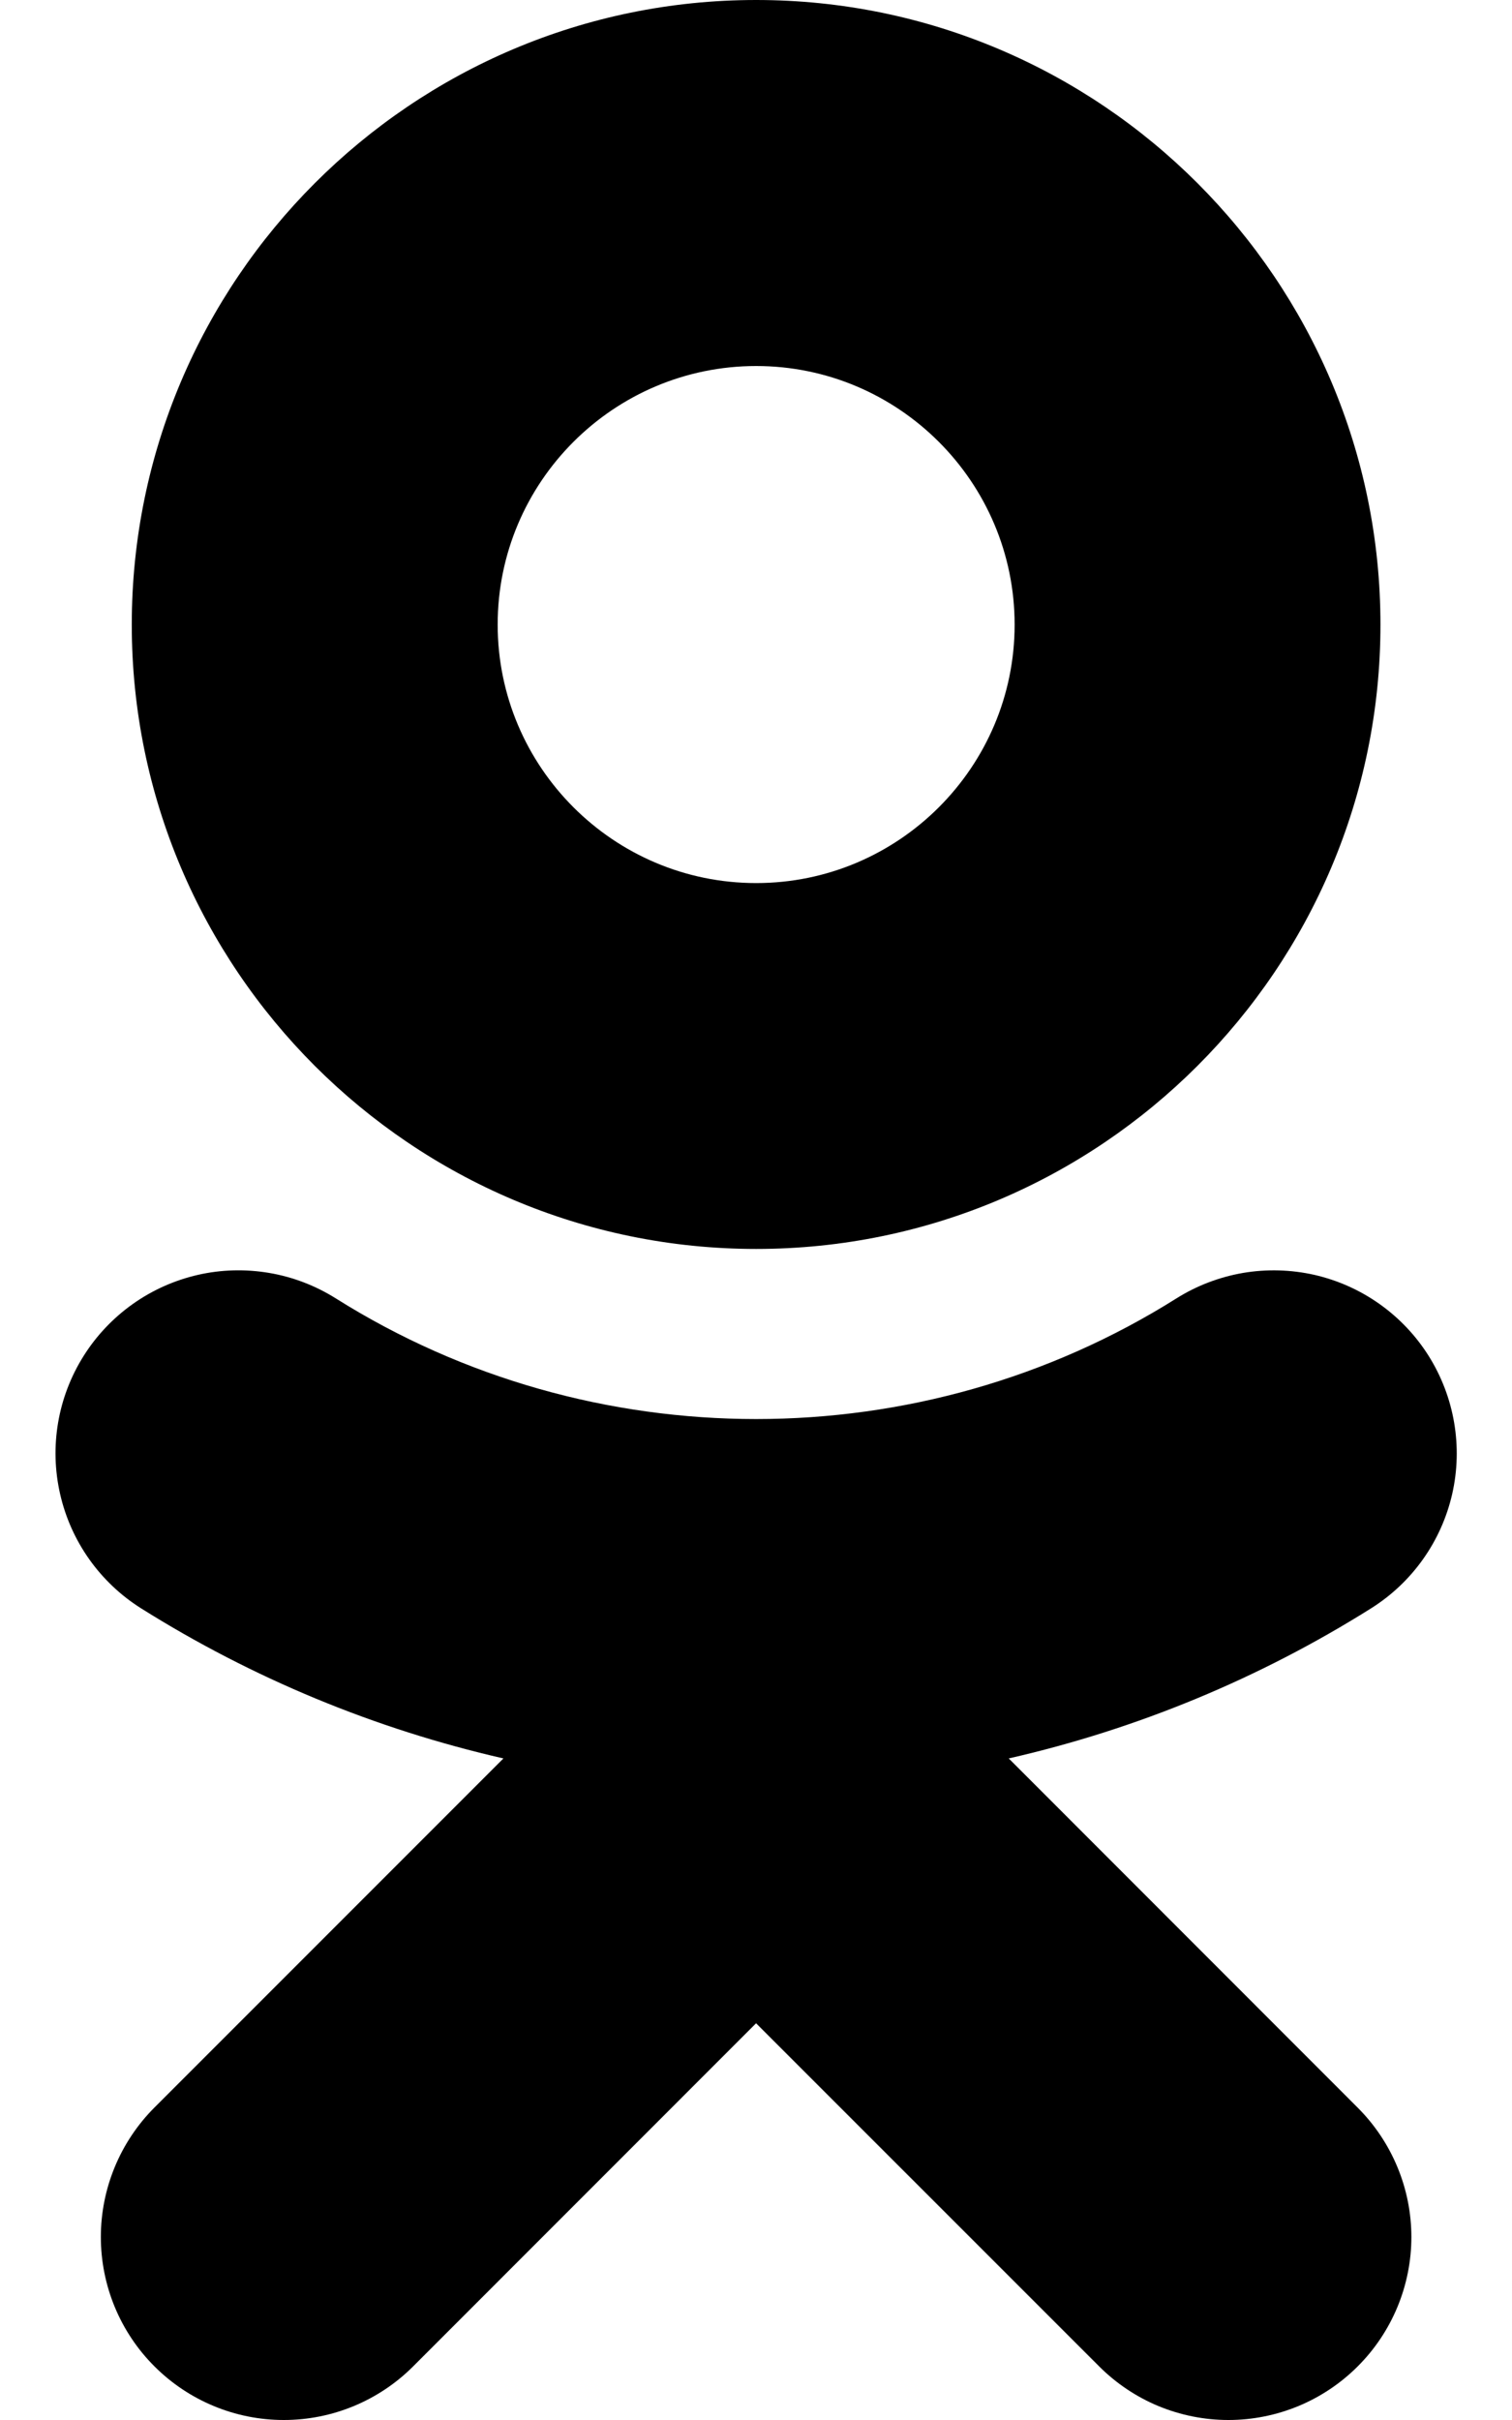 <svg width="20" height="32" viewBox="0 0 20 32" fill="none" xmlns="http://www.w3.org/2000/svg">
<path d="M10.002 4.84C11.887 4.84 13.421 6.374 13.421 8.26C13.421 10.144 11.887 11.677 10.002 11.677C8.117 11.677 6.583 10.144 6.583 8.26C6.582 6.374 8.117 4.84 10.002 4.84ZM10.002 16.515C14.556 16.515 18.26 12.812 18.26 8.26C18.26 3.704 14.557 0 10.002 0C5.447 0 1.743 3.705 1.743 8.26C1.743 12.812 5.447 16.515 10.002 16.515ZM13.343 23.252C15.042 22.865 16.663 22.193 18.138 21.266C18.681 20.924 19.066 20.381 19.209 19.755C19.351 19.13 19.239 18.473 18.898 17.93C18.729 17.661 18.508 17.428 18.249 17.244C17.99 17.06 17.697 16.929 17.387 16.858C17.077 16.788 16.756 16.779 16.443 16.832C16.13 16.886 15.83 17 15.561 17.169C12.178 19.297 7.823 19.295 4.442 17.169C4.173 17 3.874 16.885 3.56 16.832C3.247 16.779 2.926 16.787 2.617 16.858C2.307 16.929 2.014 17.06 1.755 17.244C1.496 17.428 1.275 17.661 1.106 17.93C0.764 18.473 0.652 19.129 0.795 19.755C0.937 20.381 1.322 20.924 1.864 21.266C3.34 22.193 4.961 22.864 6.659 23.252L2.042 27.869C1.589 28.323 1.334 28.939 1.334 29.58C1.334 30.222 1.589 30.838 2.043 31.291C2.497 31.745 3.112 32 3.754 32C4.396 32 5.011 31.745 5.465 31.291L10.001 26.754L14.539 31.291C14.764 31.516 15.03 31.694 15.323 31.816C15.617 31.937 15.931 32 16.249 32C16.567 32 16.881 31.937 17.174 31.816C17.468 31.694 17.734 31.516 17.959 31.291C18.184 31.067 18.362 30.8 18.484 30.507C18.606 30.213 18.669 29.898 18.669 29.581C18.669 29.263 18.606 28.948 18.484 28.655C18.362 28.361 18.184 28.095 17.959 27.87L13.343 23.252Z" fill="black"/>
</svg>
